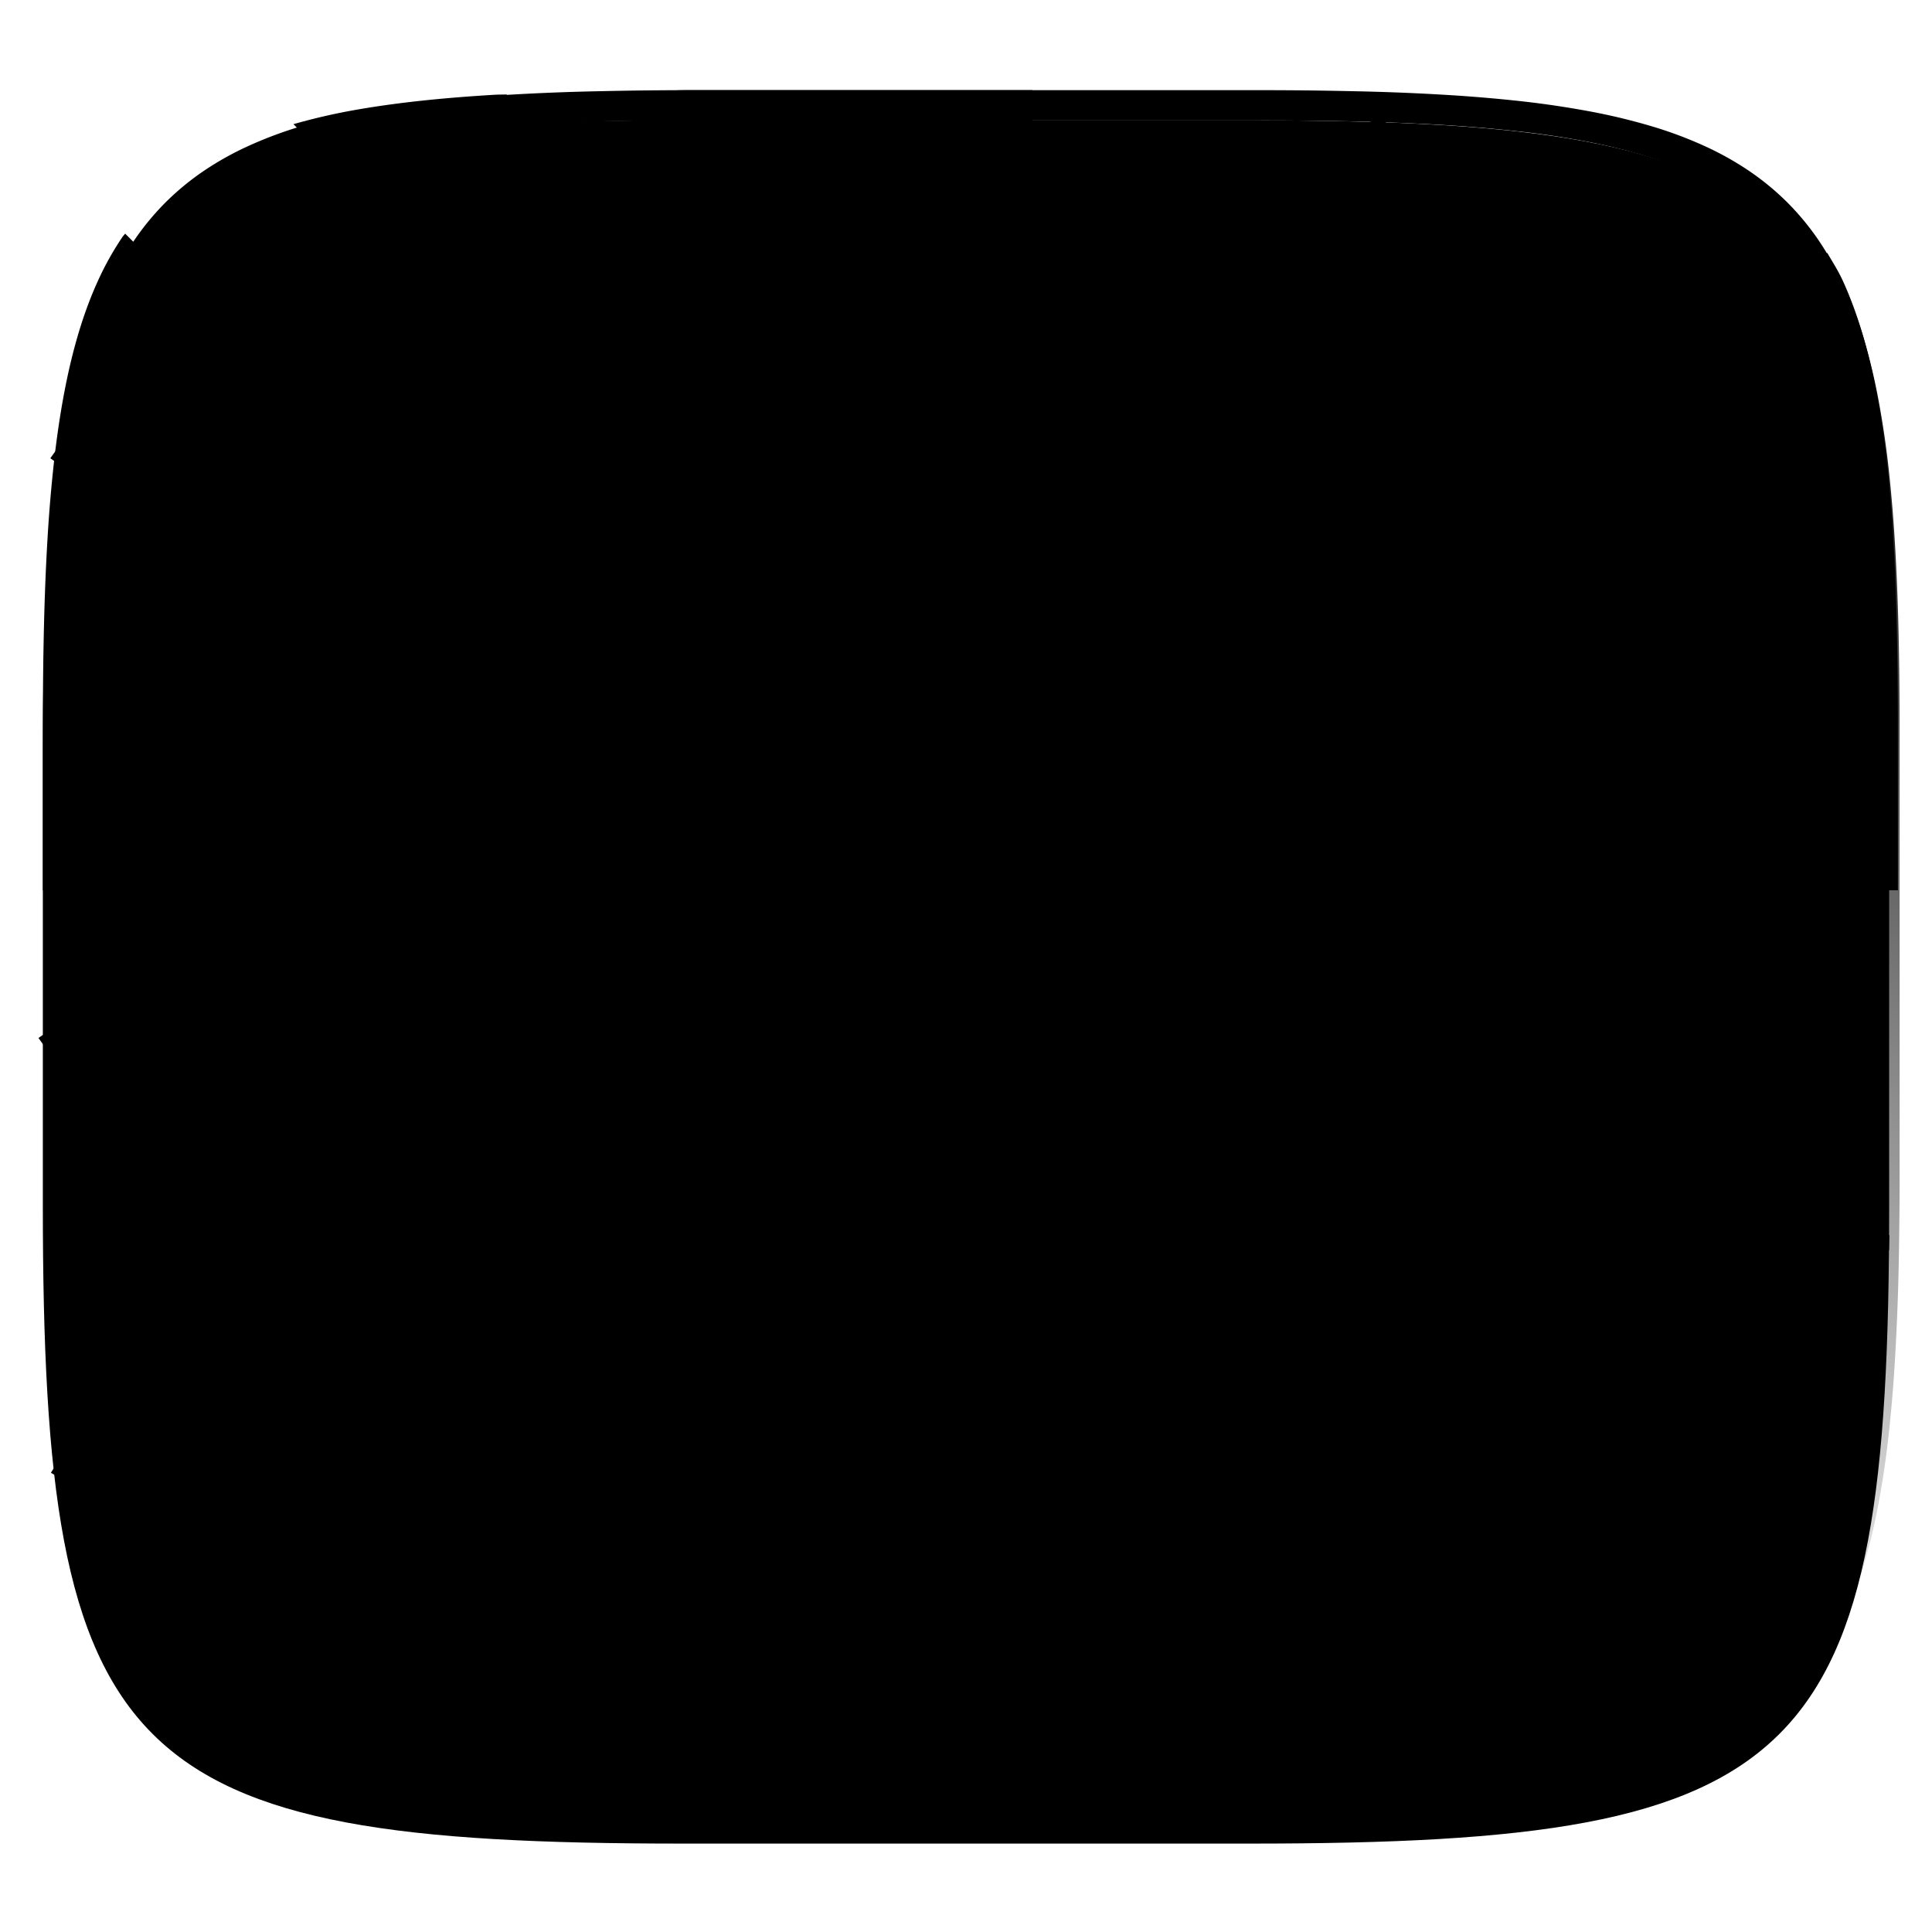 <svg xmlns="http://www.w3.org/2000/svg" xmlns:xlink="http://www.w3.org/1999/xlink" style="isolation:isolate" width="256" height="256" version="1.1">
 <defs>
  <linearGradient id="a">
   <stop offset="0" stop-color="{{ theme.colors.yellow }}"/>
   <stop offset=".426" stop-color="{{ theme.colors.yellow }}"/>
   <stop offset=".509" stop-color="{{ theme.colors.orange }}"/>
   <stop offset=".588" stop-color="{{ theme.colors.orange }}"/>
   <stop offset=".668" stop-color="{{ theme.colors.orange }}"/>
   <stop offset=".937" stop-color="{{ theme.colors.red }}" stop-opacity=".973"/>
   <stop offset="1" stop-color="{{ theme.colors.red }}"/>
  </linearGradient>
  <linearGradient id="b" x1="-316.3" x2="-308.032" y1="93.99" y2="120.69" gradientTransform="matrix(.301 .006 -.006 .302 118.479 -1.606)" gradientUnits="userSpaceOnUse">
   <stop stop-color="{{ theme.colors.red }}" stop-opacity=".916"/>
   <stop offset=".33" stop-color="{{ theme.colors.red }}" stop-opacity=".957"/>
   <stop offset="1" stop-color="{{ theme.colors.gray }}" stop-opacity=".016"/>
  </linearGradient>
  <linearGradient id="c" x1="-258.127" x2="-181.748" y1="208.636" y2="298.314" gradientTransform="matrix(.284 0 0 .361 111.034 -12.577)" gradientUnits="userSpaceOnUse">
   <stop stop-color="{{ theme.colors.red }}"/>
   <stop offset=".196" stop-color="{{ theme.colors.orange }}"/>
   <stop offset=".541" stop-color="{{ theme.colors.orange }}"/>
   <stop offset="1" stop-color="{{ theme.colors.orange }}"/>
  </linearGradient>
  <linearGradient id="f" x1="-335.91" x2="-268.99" y1="120.49" y2="82.48" gradientTransform="matrix(.296 .006 -.006 .296 -23.568 1.33)" gradientUnits="userSpaceOnUse">
   <stop stop-color="{{ theme.colors.yellow }}"/>
   <stop offset=".697" stop-color="{{ theme.colors.orange }}" stop-opacity=".506"/>
   <stop offset="1" stop-color="{{ theme.colors.orange }}" stop-opacity=".016"/>
  </linearGradient>
  <radialGradient id="p" cx="71.144" cy="56.087" r="54.181" fx="71.144" fy="56.087" gradientTransform="matrix(1.365,-4.3e-4,0,1.393,-20.745,-15.254)" gradientUnits="userSpaceOnUse" xlink:href="#a"/>
  <radialGradient id="q" cx="19.076" cy="29.852" r="5.912" fx="19.076" fy="29.852" gradientTransform="matrix(1.421,3.044,-4.316,2.016,121.434,-78.019)" gradientUnits="userSpaceOnUse" xlink:href="#b"/>
  <linearGradient id="r" x1="-226.75" x2="-170.39" gradientTransform="matrix(0.23,0.019,-0.021,0.214,101.188,30.48)" gradientUnits="userSpaceOnUse">
   <stop stop-color="{{ theme.colors.orange }}"/>
   <stop offset="1" stop-color="{{ theme.colors.orange }}"/>
  </linearGradient>
  <linearGradient id="s" x1="-258.127" x2="-181.748" y1="208.636" y2="298.314" gradientTransform="matrix(0.226,0,0,0.287,95.992,11.95)" gradientUnits="userSpaceOnUse" xlink:href="#c"/>
  <linearGradient id="t" x1="96.495" x2="106.134" y1="22.964" y2="21.464" gradientTransform="matrix(0.794,0,0,0.794,7.783,21.941)" gradientUnits="userSpaceOnUse" xlink:href="#d"/>
  <linearGradient id="d">
   <stop offset="0" stop-color="{{ theme.colors.orange }}"/>
   <stop offset="1" stop-color="{{ theme.colors.foreground }}d00" stop-opacity="0"/>
  </linearGradient>
  <linearGradient id="u" x1="96.103" x2="103.022" y1="65.32" y2="96.216" gradientTransform="matrix(0.809,0,0,0.81,6.858,19.938)" gradientUnits="userSpaceOnUse" xlink:href="#e"/>
  <linearGradient id="e">
   <stop offset="0" stop-color="{{ theme.colors.orange }}"/>
   <stop offset="1" stop-color="{{ theme.colors.orange }}" stop-opacity="0"/>
  </linearGradient>
  <linearGradient id="v" x1="82.97" x2="107.648" y1="30.088" y2="73.27" gradientTransform="matrix(0.794,0,0,0.794,7.783,21.941)" gradientUnits="userSpaceOnUse" xlink:href="#f"/>
  <linearGradient id="w" x1="116.796" x2="119.169" y1="64.772" y2="64.772" gradientTransform="matrix(0.547,0.023,-0.023,0.547,38.785,33.248)" gradientUnits="userSpaceOnUse" xlink:href="#g"/>
  <linearGradient id="g" x1="-226.75" x2="-170.39" gradientTransform="matrix(.284 .024 -.026 .264 -24.456 13.445)" gradientUnits="userSpaceOnUse">
   <stop stop-color="{{ theme.colors.orange }}"/>
   <stop offset="1" stop-color="{{ theme.colors.orange }}"/>
  </linearGradient>
  <radialGradient id="x" cx="71.144" cy="56.087" r="54.181" fx="71.144" fy="56.087" gradientTransform="matrix(1.365,-4.3e-4,0,1.393,-20.745,-15.254)" gradientUnits="userSpaceOnUse" xlink:href="#c"/>
  <filter id="i" width="270.648" height="254.338" x="-7.32" y="2.95" filterUnits="userSpaceOnUse">
   <feGaussianBlur in="SourceGraphic" stdDeviation="4.294"/>
   <feOffset dy="4" result="pf_100_offsetBlur"/>
   <feFlood flood-opacity=".4"/>
   <feComposite in2="pf_100_offsetBlur" operator="in" result="pf_100_dropShadow"/>
   <feBlend in="SourceGraphic" in2="pf_100_dropShadow"/>
  </filter>
  <linearGradient id="p-3" x1=".517" x2=".517" y2="1" gradientTransform="matrix(244.65,0,0,228.34,7.06,11.949)" gradientUnits="userSpaceOnUse">
   <stop offset="0" stop-color="{{ theme.colors.foreground }}"/>
   <stop offset=".125" stop-color="{{ theme.colors.foreground }}" stop-opacity=".098"/>
   <stop offset=".925" stop-opacity=".098"/>
   <stop offset="1" stop-opacity=".498"/>
  </linearGradient>
 </defs>
 <g style="filter:url(#i)">
  <linearGradient id="j" x1="-.033" x2="1.033" y1="-.071" y2=".995" gradientTransform="matrix(244.648,0,0,228.338,5.676,11.947)" gradientUnits="userSpaceOnUse">
   <stop offset="0%" stop-color="{{ theme.colors.blue }}"/>
   <stop offset="100%" stop-color="{{ theme.colors.blue }}"/>
  </linearGradient>
  <path style="fill:url(#j)" d="m 165.685,11.947 c 74.055,0 84.639,10.557 84.639,84.544 v 59.251 c 0,73.986 -10.584,84.543 -84.639,84.543 H 90.315 C 16.26,240.285 5.676,229.728 5.676,155.742 V 96.491 c 0,-73.987 10.584,-84.544 84.639,-84.544 z"/>
 </g>
 <g>
  <path d="m 166.444,11.95 c 74.406,0 85.04,10.557 85.04,84.544 v 59.251 c 0,73.986 -10.634,84.543 -85.04,84.543 H 90.719 C 16.314,240.288 5.68,229.731 5.68,155.745 V 96.494 C 5.68,22.507 16.314,11.95 90.719,11.95 Z" style="fill:none"/>
  <path d="m 64.121,239.56 c 0.55,0.036 1.021,0.098 1.581,0.131 0.435,0.025 1.027,0.011 1.468,0.035 l -0.039,-7.592 26.629,-24.465 v -8.156 l 12.29,-12.233 v -6.115 l 6.144,-6.117 v -16.309 l -8.193,-8.156 H 87.614 l -8.193,-8.154 H 58.938 l -8.195,8.154 v 20.389 l 16.443,14.34 -0.055,18.279 -6.144,6.117 V 236.21 Z M 99.904,81.267 93.76,87.384 h 6.144 l 2.049,2.039 h 2.048 l 2.049,-2.039 z m 77.838,28.542 h -24.58 l -14.338,14.271 v 20.388 l 10.241,10.194 h 14.339 l 6.145,6.116 v 6.116 l 4.097,4.077 v 24.465 l 15.556,16.365 25.688,-25.567 -0.277,-23.418 20.484,-20.387 h -8.194 L 206.42,122.042 v -8.155 h -24.581 z" style="fill:{{ theme.colors.foreground }};fill-opacity:0.5"/>
  <path d="M 251.484,117.964 V 96.493 c 0,-9.248 -0.167,-17.505 -0.603,-24.875 a 197.93,197.93 0 0 0 -0.869,-10.4 c -0.366,-3.254 -0.812,-6.298 -1.352,-9.147 -0.54,-2.848 -1.174,-5.501 -1.914,-7.97 -0.739,-2.469 -1.585,-4.756 -2.551,-6.871 -0.614,-1.347 -1.365,-2.511 -2.08,-3.723 l -2.922,2.908 h -12.29 l -12.29,12.233 -8.193,-8.155 h -24.58 l -12.29,12.233 v 10.193 h 12.29 v -6.117 h 8.193 v 8.156 l -4.098,4.076 -16.385,0.276 -6.146,5.841 h -8.193 v 8.155 l -6.146,6.117 v 12.23 h 12.29 l 8.195,-8.154 h 8.193 v 4.078 l 8.192,8.155 h 4.098 v -4.079 l -8.193,-8.154 h 8.193 l 8.192,8.154 h 10.242 l -6.144,-6.115 6.144,-6.115 h 6.146 l 6.144,6.115 h -6.144 l -6.146,6.115 6.034,6.006 0.112,6.227 h -8.193 l 24.581,24.465 h 4.095 l 4.097,-4.076 8.193,-8.157 -8.193,-8.154 z" style="fill:{{ theme.colors.foreground }};fill-opacity:0.5"/>
  <path d="m 157.259,71.073 v -6.116 l 6.145,-6.116 v 12.232 z m 63.499,120.286 v -12.784 l 8.194,-7.604 v 20.388 z M 136.775,11.95 H 90.718 c -0.789,0 -1.348,0.049 -2.123,0.051 L 81.47,20.105 93.76,32.337 V 45.12 l 14.339,15.76 h 8.193 v -8.154 l 12.29,-12.233 v -8.156 l 8.193,-8.154 z m -10.242,44.852 h 6.146 l 6.145,6.116 H 126.533 Z M 71.228,124.08 h -6.145 l -6.146,6.117 h 12.291 z" style="fill:{{ theme.colors.foreground }};fill-opacity:0.5"/>
  <path d="m 16.585,30.96 c -0.107,0.152 -0.245,0.268 -0.35,0.422 a 39.514,39.514 0 0 0 -3.267,5.848 c -0.965,2.115 -1.811,4.402 -2.551,6.871 -0.74,2.469 -1.373,5.122 -1.913,7.97 -0.54,2.849 -0.986,5.893 -1.352,9.147 a 197.89,197.89 0 0 0 -0.87,10.4 C 5.846,78.988 5.68,87.245 5.68,96.493 v 21.471 l 8.193,8.154 h 12.29 l 20.485,20.389 v -24.465 l 12.29,-12.232 h 8.193 l 12.29,-12.233 h 12.29 L 85.567,91.46 97.857,77.191 85.567,64.958 H 67.131 V 81.267 H 58.938 L 50.743,73.112 V 64.958 L 63.034,52.726 H 73.277 V 44.569 L 60.987,32.337 H 40.502 V 44.569 H 30.26 Z M 67.131,12.515 c -0.429,0.023 -1.005,0.008 -1.429,0.033 -3.705,0.217 -7.189,0.5 -10.461,0.863 -3.272,0.364 -6.334,0.808 -9.199,1.344 a 80.758,80.758 0 0 0 -7.159,1.699 l 7.765,7.729 h 20.483 z" style="fill:{{ theme.colors.foreground }};fill-opacity:0.5"/>
  <circle cx="72.959" cy="103.694" r="4.078" style="vector-effect:non-scaling-stroke;fill:{{ theme.colors.foreground }}"/>
  <circle cx="93.346" cy="185.244" r="4.078" style="vector-effect:non-scaling-stroke;fill:{{ theme.colors.foreground }}"/>
  <circle cx="154.509" cy="144.469" r="4.078" style="vector-effect:non-scaling-stroke;fill:{{ theme.colors.foreground }}"/>
  <circle cx="174.896" cy="83.306" r="4.078" style="vector-effect:non-scaling-stroke;fill:{{ theme.colors.foreground }}"/>
  <path d="M 5.68,138.353 C 74.095,89.264 156.548,81.268 250.33,79.229 M 7.252,59.908 c 20.973,15.048 41.693,29.384 65.226,43.833 53.234,32.684 112.819,59.511 177.852,60.924 M 155.018,141.411 C 175.115,98.334 187.385,62.815 182.27,12.294 M 140.057,239.946 C 70.119,187.607 64.499,114.679 76.551,12.294" style="opacity:0.5;vector-effect:non-scaling-stroke;fill:none;stroke:{{ theme.colors.foreground }};stroke-width:2"/>
  <path d="M 153.937,144.278 C 109.541,199.827 18.459,201.298 7.278,194.301" style="opacity:0.5;vector-effect:non-scaling-stroke;fill:none;stroke:{{ theme.colors.foreground }};stroke-width:2"/>
 </g>
 <g style="isolation:isolate;enable-background:new">
  <path style="opacity:0.2" d="m 153.07,52.19 c -2.198,-0.01 -9.194,12.61 -11.327,20.433 -3.994,14.65 1.153,26.707 16.453,38.543 10.243,7.924 14.013,11.464 16.838,15.815 3.428,5.278 3.887,7.148 0.717,2.915 -3.567,-4.763 -12.687,-12.21 -12.659,-10.338 0.005,0.304 0.517,2.106 1.138,4.007 1.635,5 1.455,14.08 -0.393,19.629 -2.565,7.705 -7.925,13.93 -14.698,18.131 -0.031,0.19 -5.59,5.162 -5.59,5.162 l -11.882,38.901 c 1.458,-0.09 3.13,-0.246 5.525,-0.48 14.207,-1.388 22.232,-4.317 29.3,-10.696 2.507,-2.263 7.202,-5.556 10.43,-7.319 3.23,-1.762 7.576,-4.626 9.661,-6.366 4.941,-4.12 9.225,-11.923 9.47,-17.248 0.13,-2.836 1.044,-5.39 3.738,-10.468 2.389,-4.503 4.051,-8.91 5.044,-13.373 2.175,-9.779 1.917,-19.33 -0.481,-19.925 -0.273,0.543 -0.122,1.784 -0.273,1.863 -0.374,0.196 -0.782,-1.761 -0.782,-2.787 0,-2.925 -2.585,-11.142 -5.218,-16.586 -2.515,-5.2 -7.696,-12.572 -13.74,-19.55 -4.478,-5.17 -6.458,-8.471 -8.189,-13.657 l -1.198,-3.585 -1.112,3.694 c -0.612,2.033 -1.32,3.697 -1.573,3.697 -0.254,0 -3.906,-3.116 -8.113,-6.924 -5.393,-4.882 -8.078,-7.892 -9.103,-10.204 -0.8,-1.804 -1.69,-3.282 -1.983,-3.283 z"/>
  <path style="opacity:0.182" d="m 73.596,64.56 -2.199,2.585 c -4.33,5.09 -8.187,15.379 -8.187,21.836 0,1.481 -1.245,4.149 -3.496,7.495 -3.165,4.707 -7.747,14.6 -8.978,19.384 -0.453,1.762 -0.409,1.748 0.743,-0.253 0.674,-1.171 1.352,-2.006 1.505,-1.855 0.152,0.15 -0.403,2.797 -1.235,5.88 -1.62,6.005 -2.781,17.274 -1.505,14.607 0.495,-1.033 0.736,-1.15 0.777,-0.375 0.256,4.843 1.802,15.205 2.825,18.993 l 51.309,5.983 c -0.61,-0.693 -0.964,-1.232 -0.785,-1.408 0.152,-0.151 1.618,0.093 3.257,0.54 1.638,0.447 5.922,0.674 9.52,0.504 6.008,-0.284 7.139,-0.607 13.826,-3.932 4.767,-2.37 7.845,-3.475 8.91,-3.2 2.484,0.642 3.754,-0.178 3.754,-2.426 0,-3.865 -6.014,-7.556 -12.292,-7.544 -2.211,0.004 -5.697,0.512 -7.746,1.126 -5.884,1.765 -11.084,1.466 -14.567,-0.833 -9.364,-6.183 -12.132,-12.468 -7.647,-17.367 1.931,-2.109 3.54,-2.133 6.165,-0.091 2.761,2.147 3.518,1.187 3.695,-4.68 l 0.145,-4.793 7.527,-3.752 c 7.532,-3.753 9.823,-5.78 10.707,-9.47 0.409,-1.703 0.157,-2.078 -1.869,-2.776 -1.288,-0.444 -4.473,-1.036 -7.077,-1.317 -2.604,-0.282 -5.622,-0.957 -6.708,-1.5 -2.237,-1.118 -4.477,-4.137 -4.477,-6.036 0,-2.213 4.688,-8.598 8.494,-11.572 l 3.664,-2.864 -3.351,-0.495 c -4.529,-0.672 -10.814,1.214 -15.282,4.585 -2.375,1.793 -3.95,2.495 -4.79,2.134 -0.69,-0.296 -5.01,-0.742 -9.6,-0.99 l -8.347,-0.452 -2.822,-4.125 c -1.85,-2.706 -3,-5.404 -3.342,-7.837 z"/>
  <path style="opacity:0.3;fill:{{ theme.colors.black }}" d="m 121.292,209.859 c -32.806,-3.141 -61.669,-26.996 -70.279,-58.086 -1.022,-3.692 -2.596,-14.236 -2.855,-19.128 -0.04,-0.775 -0.283,-0.658 -0.778,0.375 -1.276,2.666 -0.116,-8.602 1.504,-14.607 0.832,-3.083 1.388,-5.729 1.235,-5.88 -0.152,-0.15 -0.829,0.684 -1.503,1.855 -1.151,2.001 -1.196,2.016 -0.742,0.254 1.23,-4.785 5.812,-14.678 8.978,-19.385 2.25,-3.347 3.494,-6.015 3.494,-7.496 0,-6.457 3.858,-16.747 8.188,-21.837 l 2.2,-2.584 0.52,3.71 c 0.342,2.433 1.492,5.129 3.342,7.835 l 2.822,4.126 8.346,0.452 c 4.59,0.248 8.91,0.693 9.6,0.989 0.84,0.36 2.415,-0.34 4.79,-2.133 4.468,-3.37 10.755,-5.258 15.283,-4.586 l 3.349,0.496 -3.664,2.864 c -3.806,2.974 -8.492,9.36 -8.492,11.574 0,1.899 2.238,4.916 4.476,6.035 1.085,0.542 4.104,1.216 6.708,1.498 2.604,0.281 5.789,0.875 7.077,1.319 2.026,0.698 2.279,1.073 1.87,2.776 -0.884,3.691 -3.176,5.718 -10.707,9.47 l -7.527,3.751 -0.145,4.794 c -0.177,5.866 -0.936,6.827 -3.697,4.68 -2.625,-2.042 -4.234,-2.018 -6.164,0.09 -4.486,4.9 -1.718,11.185 7.646,17.368 3.483,2.3 8.684,2.596 14.57,0.831 2.048,-0.614 5.534,-1.12 7.745,-1.125 6.277,-0.012 12.292,3.679 12.292,7.543 0,2.249 -1.27,3.07 -3.755,2.427 -1.065,-0.275 -4.142,0.831 -8.91,3.202 -6.686,3.324 -7.818,3.646 -13.825,3.93 -3.598,0.17 -7.883,-0.057 -9.521,-0.504 -1.639,-0.447 -3.104,-0.69 -3.257,-0.539 -0.818,0.81 8.296,8.43 12.285,10.272 20.109,9.288 44.723,-1.453 51.257,-22.368 1.847,-5.913 2.03,-15.588 0.394,-20.917 -0.621,-2.026 -1.133,-3.948 -1.138,-4.272 -0.028,-1.995 9.09,5.94 12.658,11.017 3.17,4.512 2.71,2.52 -0.718,-3.106 -2.826,-4.637 -6.595,-8.41 -16.837,-16.854 -15.3,-12.614 -20.447,-25.463 -16.453,-41.076 2.133,-8.339 9.128,-21.787 11.327,-21.776 0.292,0.002 1.185,1.576 1.985,3.498 1.025,2.464 3.71,5.67 9.103,10.874 4.207,4.059 7.856,7.38 8.11,7.38 0.254,0 0.962,-1.773 1.575,-3.939 l 1.113,-3.938 1.196,3.82 c 1.731,5.527 3.712,9.047 8.19,14.558 6.044,7.435 11.224,15.29 13.74,20.833 2.632,5.802 5.217,14.559 5.217,17.676 0,1.093 0.408,3.179 0.782,2.97 0.15,-0.085 0,-1.406 0.273,-1.984 2.398,0.635 2.655,10.811 0.48,21.233 -0.993,4.756 -2.655,9.454 -5.044,14.252 -2.693,5.412 -3.605,8.134 -3.735,11.157 -0.245,5.675 -4.53,13.99 -9.47,18.382 -2.086,1.853 -6.433,4.906 -9.662,6.785 -3.23,1.878 -7.923,5.388 -10.43,7.8 -7.068,6.798 -15.095,9.921 -29.302,11.4 -7.857,0.819 -8.24,0.818 -17.11,-0.031 z"/>
  <path style="fill:url(#p)" d="M 55.955,117.056 C 38.06,115.343 22.317,102.33 17.62,85.372 17.062,83.359 16.204,77.607 16.062,74.939 16.04,74.516 15.908,74.58 15.638,75.144 c -0.696,1.454 -0.063,-4.692 0.82,-7.968 0.454,-1.681 0.757,-3.125 0.674,-3.207 -0.083,-0.082 -0.452,0.373 -0.82,1.012 -0.628,1.091 -0.652,1.1 -0.405,0.138 0.671,-2.61 3.17,-8.006 4.897,-10.573 1.228,-1.826 1.906,-3.281 1.906,-4.09 0,-3.521 2.105,-9.134 4.467,-11.91 l 1.2,-1.41 0.283,2.024 c 0.187,1.327 0.814,2.798 1.823,4.274 l 1.54,2.25 4.552,0.247 c 2.504,0.135 4.86,0.378 5.236,0.54 0.458,0.196 1.318,-0.186 2.613,-1.164 2.437,-1.839 5.866,-2.868 8.336,-2.502 l 1.827,0.271 -1.999,1.562 c -2.076,1.622 -4.632,5.106 -4.632,6.313 0,1.036 1.22,2.682 2.441,3.292 0.593,0.296 2.24,0.664 3.66,0.817 1.42,0.153 3.157,0.477 3.86,0.72 1.105,0.38 1.243,0.585 1.02,1.514 -0.483,2.013 -1.733,3.119 -5.84,5.166 l -4.106,2.045 -0.08,2.615 c -0.096,3.2 -0.51,3.724 -2.016,2.553 -1.432,-1.114 -2.31,-1.101 -3.362,0.05 -2.447,2.672 -0.937,6.1 4.17,9.472 1.9,1.254 4.738,1.416 7.947,0.454 1.118,-0.335 3.02,-0.612 4.225,-0.614 3.424,-0.006 6.705,2.006 6.705,4.115 0,1.226 -0.693,1.674 -2.048,1.323 -0.58,-0.15 -2.26,0.454 -4.86,1.746 -3.647,1.814 -4.264,1.99 -7.54,2.144 -1.964,0.093 -4.3,-0.03 -5.194,-0.274 -0.894,-0.244 -1.694,-0.377 -1.777,-0.294 -0.446,0.44 4.525,4.597 6.701,5.602 10.969,5.066 24.394,-0.792 27.958,-12.2 1.008,-3.226 1.108,-8.503 0.216,-11.41 -0.34,-1.105 -0.619,-2.153 -0.621,-2.33 -0.015,-1.088 4.958,3.24 6.904,6.01 1.73,2.46 1.478,1.374 -0.392,-1.695 -1.54,-2.529 -3.597,-4.587 -9.183,-9.193 -8.346,-6.88 -11.153,-13.889 -8.975,-22.405 1.164,-4.548 4.98,-11.884 6.179,-11.877 0.159,0 0.646,0.859 1.082,1.907 0.56,1.344 2.023,3.093 4.965,5.932 2.295,2.213 4.286,4.025 4.424,4.025 0.139,0 0.525,-0.967 0.859,-2.149 l 0.607,-2.148 0.653,2.084 c 0.944,3.015 2.024,4.935 4.467,7.94 3.296,4.057 6.122,8.341 7.494,11.364 1.436,3.165 2.846,7.941 2.846,9.642 0,0.596 0.223,1.734 0.426,1.62 0.083,-0.047 0,-0.767 0.15,-1.083 1.308,0.347 1.448,5.898 0.261,11.582 -0.541,2.594 -1.448,5.157 -2.75,7.774 -1.47,2.952 -1.967,4.437 -2.038,6.086 -0.134,3.095 -2.47,7.63 -5.166,10.026 -1.137,1.011 -3.509,2.676 -5.27,3.7 -1.761,1.025 -4.321,2.94 -5.69,4.256 -3.854,3.708 -8.232,5.411 -15.982,6.218 -4.285,0.446 -4.494,0.446 -9.332,-0.017 z" transform="matrix(1.833,0,0,1.833,20.342,-6.377)"/>
  <path style="fill:url(#q);fill-rule:evenodd" d="m 22.63,51.131 c 2.34,-4.134 4.769,-4.718 9.393,-5.447 -2.544,-2.525 -3.386,-6 -3.646,-8.548 -3.252,3.767 -5.68,8.57 -5.748,13.994" transform="matrix(1.833,0,0,1.833,20.342,-6.377)"/>
  <path style="opacity:0.65;fill:url(#r);fill-rule:evenodd" d="m 49.54,64.336 c 1.894,-1.557 11.371,-4.22 9.18,-8.532 -3.51,-1.186 -8.687,0.299 -10.847,-4.606 -2.576,6.686 -0.914,10.302 1.119,13.307" transform="matrix(1.833,0,0,1.833,20.342,-6.377)"/>
  <path style="opacity:0.45;fill:url(#s);fill-rule:evenodd" d="m 44.082,69.02 c -10.685,1.336 -9.269,7.495 -8.511,14.723 l 2.736,-2.871 c 1.92,7.03 13.253,5.906 19.537,3.446 2.862,-1.12 5.236,-0.585 6.344,-0.014 3.177,1.192 2.383,-1.986 2.383,-1.986 -2.383,-3.972 -8.739,-3.635 -11.037,-2.52 -1.419,0.69 -3.978,0.898 -6.328,0.12 -2.98,-0.986 -5.674,-3.955 -6.856,-6.733 -0.149,-0.282 -0.062,-0.936 -0.017,-1.221 0.123,-0.795 0.405,-1.562 1.749,-2.944" transform="matrix(1.833,0,0,1.833,20.342,-6.377)"/>
  <path style="fill:url(#t)" d="m 85.886,35.864 -1.444,4.32 2.99,2.01 2.14,1.853 -1.532,-2.387 -0.653,-1.371 -0.736,-2.091 z" transform="matrix(1.833,0,0,1.833,20.342,-6.377)"/>
  <path style="opacity:0.8;fill:{{ theme.colors.orange }}" d="m 199.06,162.454 -12.958,16.757 c 0,0 3.41,-1.774 5.483,-3.26 1.86,-1.334 3.607,-2.82 4.74,-4.973 1.526,-2.901 2.549,-7.54 2.549,-7.54"/>
  <path style="opacity:0.8;fill:{{ theme.colors.red }};fill-opacity:0.976" d="m 170.886,195.26 -19.743,7.633 c 0,0 4.336,0.197 6.845,-0.263 2.67,-0.49 5.166,-1.248 7.248,-2.505 2.804,-1.692 4.982,-4.119 4.982,-4.119"/>
  <path style="fill:url(#u)" d="m 80.297,67.456 3.12,2.7 c 0,0 1.986,1.988 3.015,3.423 1.502,2.147 1.06,1.085 1.06,1.085 0.28,0.678 -0.235,-0.266 0.617,1.142 0.795,1.314 0.8,1.63 1.133,2.52 1.033,2.759 2.111,6.36 2.116,7.195 0.755,2.993 -1.028,7.362 -1.029,7.366 -0.88,2.856 -2.409,5.574 -2.966,6.147 -0.557,0.574 -1.306,2.097 -2.049,2.969 -1.13,1.325 -3.507,3.667 -3.507,3.667 l -4.923,4.142 c 0,0 -5.804,-9.087 -4.911,-9.89 0.893,-0.804 7.159,-3.069 9.003,-5.55 1.534,-2.065 3.253,-4.145 3.976,-6.615 0.753,-2.57 0.632,-5.384 0.23,-8.033 -0.363,-2.392 -2.176,-6.33 -2.352,-6.867 -0.294,-0.9 -3.21,-5.4 -3.21,-5.4 z" transform="matrix(1.833,0,0,1.833,20.342,-6.377)"/>
  <path style="opacity:0.35;fill:url(#v)" d="m 73.868,28.39 c 0,0 -2.742,5.398 -3.49,8.306 -0.606,2.348 -0.905,4.81 -0.774,7.231 0.127,2.335 1.014,6.156 1.495,6.852 0.59,0.697 2.034,3.458 3.37,4.936 2.427,2.681 5.494,4.707 8.306,6.98 1.423,1.152 2.781,2.053 4.333,3.371 1.552,1.319 3.506,2.846 4.936,4.574 1.688,2.042 3.24,4.276 4.212,6.74 1.42,3.6 2.222,11.394 2.222,11.394 l -0.416,0.948 -0.485,1.768 -4.21,3.344 c 0,0 -2.474,-11.841 -3.61,-15.166 -1.137,-3.325 -2.266,-5.004 -2.266,-5.004 l -1.802,-3.272 -1.943,-2.505 -2.461,-2.346 c 0,0 -2.55,-2.3 -3.673,-3.222 -1.123,-0.92 -3.865,-3.379 -3.865,-3.379 l -2.166,-2.42 c 0,0 -1.673,-2.363 -2.231,-3.349 -0.56,-0.986 -0.827,-1.612 -1.175,-2.524 -0.348,-0.911 -0.816,-2.95 -0.816,-2.95 0,0 -0.19,-1.183 -0.253,-2.431 -0.031,-0.608 -0.05,-0.954 0.012,-2.008 0.031,-0.54 0.145,-1.16 0.223,-1.771 0.083,-0.646 0.242,-1.402 0.386,-1.968 0.084,-0.331 0.124,-0.481 0.19,-0.76 0.15,-0.634 0.507,-1.52 0.772,-2.248 0.292,-0.805 0.952,-2.404 0.952,-2.404 0,0 1.503,-3.324 2.542,-4.79 0.168,-0.238 0.364,-0.599 0.611,-0.924 0.178,-0.233 0.296,-0.374 0.458,-0.55 0.274,-0.295 0.616,-0.452 0.616,-0.452 z" transform="matrix(1.833,0,0,1.833,20.342,-6.377)"/>
  <path style="opacity:0.8;fill:url(#w)" d="m 101.922,67.431 -0.818,7.918 c 0,0 0.807,-1.42 1.082,-2.338 0.292,-0.979 0.465,-1.944 0.4,-2.856 -0.088,-1.228 -0.529,-2.373 -0.529,-2.373" transform="matrix(1.833,0,0,1.833,20.342,-6.377)"/>
  <path style="opacity:0.758;fill:url(#x)" d="m 38.308,80.872 -1.651,1.732 6.984,6.015 2.392,0.41 c -0.62,-0.616 -1.005,-1.101 -0.872,-1.234 0.084,-0.082 0.883,0.05 1.777,0.294 0.894,0.244 3.23,0.367 5.193,0.274 3.277,-0.154 3.896,-0.33 7.543,-2.144 2.6,-1.293 4.278,-1.896 4.858,-1.746 0.411,0.107 0.754,0.13 1.043,0.09 -0.347,0.032 -0.798,-0.038 -1.387,-0.259 -1.108,-0.57 -3.482,-1.106 -6.344,0.014 -6.283,2.46 -17.616,3.584 -19.536,-3.446 z m 27.509,3.643 a 1.336,1.336 0 0 1 -0.199,0.042 1.32,1.32 0 0 0 0.199,-0.042 z" transform="matrix(1.833,0,0,1.833,20.342,-6.377)"/>
 </g>
 <path d="m 166.444,11.95 c 4.328,-0.01 8.656,0.04 12.984,0.138 3.875,0.078 7.75,0.226 11.626,0.452 3.453,0.196 6.905,0.481 10.348,0.854 3.06,0.335 6.118,0.786 9.148,1.346 2.715,0.502 5.4,1.14 8.046,1.916 a 53.64,53.64 0 0 1 7.023,2.584 40.413,40.413 0 0 1 6.06,3.35 35.177,35.177 0 0 1 5.134,4.215 35.072,35.072 0 0 1 4.22,5.119 41.693,41.693 0 0 1 3.363,6.042 55.983,55.983 0 0 1 2.597,7.005 80.223,80.223 0 0 1 1.918,8.037 124.43,124.43 0 0 1 1.348,9.127 c 0.374,3.439 0.659,6.878 0.856,10.326 0.226,3.861 0.373,7.732 0.462,11.593 0.088,4.323 0.138,8.646 0.128,12.96 v 58.21 c 0.01,4.324 -0.04,8.637 -0.128,12.96 a 325.13,325.13 0 0 1 -0.462,11.593 200.99,200.99 0 0 1 -0.856,10.326 124.69,124.69 0 0 1 -1.348,9.137 80.686,80.686 0 0 1 -1.918,8.027 55.416,55.416 0 0 1 -2.597,7.005 41.181,41.181 0 0 1 -3.364,6.042 34.559,34.559 0 0 1 -4.22,5.119 35.178,35.178 0 0 1 -5.134,4.215 40.413,40.413 0 0 1 -6.059,3.35 55.14,55.14 0 0 1 -7.023,2.594 77.806,77.806 0 0 1 -8.046,1.906 c -3.03,0.57 -6.089,1.011 -9.148,1.346 a 203,203 0 0 1 -10.348,0.854 c -3.875,0.226 -7.75,0.374 -11.626,0.462 -4.328,0.088 -8.656,0.138 -12.984,0.128 H 92.318 a 571,571 0 0 1 -12.984,-0.128 328.35,328.35 0 0 1 -11.626,-0.462 203,203 0 0 1 -10.348,-0.854 c -3.06,-0.335 -6.118,-0.777 -9.148,-1.346 a 77.805,77.805 0 0 1 -8.046,-1.906 55.14,55.14 0 0 1 -7.023,-2.594 40.413,40.413 0 0 1 -6.06,-3.35 35.177,35.177 0 0 1 -5.134,-4.215 34.56,34.56 0 0 1 -4.22,-5.119 41.183,41.183 0 0 1 -3.363,-6.042 55.415,55.415 0 0 1 -2.597,-7.005 80.682,80.682 0 0 1 -1.918,-8.027 124.69,124.69 0 0 1 -1.348,-9.137 200.99,200.99 0 0 1 -0.856,-10.326 325.21,325.21 0 0 1 -0.462,-11.593 569.2,569.2 0 0 1 -0.128,-12.96 v -58.21 c -0.01,-4.314 0.04,-8.637 0.128,-12.96 0.089,-3.86 0.236,-7.732 0.462,-11.593 0.197,-3.448 0.482,-6.887 0.856,-10.326 0.335,-3.055 0.787,-6.101 1.348,-9.127 a 80.219,80.219 0 0 1 1.918,-8.037 55.983,55.983 0 0 1 2.597,-7.005 41.695,41.695 0 0 1 3.364,-6.042 35.072,35.072 0 0 1 4.22,-5.119 35.176,35.176 0 0 1 5.134,-4.215 40.413,40.413 0 0 1 6.059,-3.35 53.64,53.64 0 0 1 7.023,-2.584 80.47,80.47 0 0 1 8.046,-1.916 125.11,125.11 0 0 1 9.148,-1.346 c 3.443,-0.373 6.895,-0.658 10.348,-0.854 3.875,-0.226 7.75,-0.374 11.626,-0.452 4.328,-0.098 8.656,-0.148 12.984,-0.138 z m 0.01,4.009 c 4.298,-0.01 8.597,0.039 12.895,0.127 3.827,0.089 7.653,0.236 11.48,0.452 3.383,0.197 6.767,0.472 10.13,0.845 2.971,0.315 5.932,0.747 8.863,1.297 a 75.943,75.943 0 0 1 7.654,1.819 50.493,50.493 0 0 1 6.501,2.397 37.038,37.038 0 0 1 5.47,3.026 30.383,30.383 0 0 1 4.524,3.724 31.05,31.05 0 0 1 3.738,4.519 37.27,37.27 0 0 1 3.03,5.443 51.458,51.458 0 0 1 2.4,6.494 75.563,75.563 0 0 1 1.83,7.634 c 0.54,2.928 0.973,5.875 1.297,8.842 0.374,3.36 0.65,6.73 0.846,10.11 a 318.4,318.4 0 0 1 0.453,11.456 c 0.088,4.293 0.138,8.577 0.138,12.87 v 58.212 c 0,4.293 -0.05,8.577 -0.138,12.87 a 317.55,317.55 0 0 1 -0.453,11.456 c -0.196,3.38 -0.472,6.75 -0.846,10.12 a 121.69,121.69 0 0 1 -1.298,8.832 75.561,75.561 0 0 1 -1.83,7.634 50.9,50.9 0 0 1 -2.4,6.494 36.767,36.767 0 0 1 -3.03,5.443 30.615,30.615 0 0 1 -3.737,4.53 30.938,30.938 0 0 1 -4.525,3.713 37.037,37.037 0 0 1 -5.469,3.026 49.07,49.07 0 0 1 -6.501,2.397 75.943,75.943 0 0 1 -7.653,1.818 c -2.931,0.55 -5.892,0.982 -8.862,1.306 a 193.7,193.7 0 0 1 -10.132,0.836 c -3.826,0.216 -7.652,0.373 -11.479,0.452 -4.298,0.098 -8.597,0.137 -12.895,0.137 H 92.308 c -4.298,0 -8.597,-0.04 -12.895,-0.137 a 320.08,320.08 0 0 1 -11.48,-0.452 193.7,193.7 0 0 1 -10.13,-0.836 c -2.971,-0.324 -5.932,-0.756 -8.863,-1.306 a 75.943,75.943 0 0 1 -7.653,-1.818 49.07,49.07 0 0 1 -6.501,-2.397 37.038,37.038 0 0 1 -5.47,-3.026 30.939,30.939 0 0 1 -4.524,-3.714 30.615,30.615 0 0 1 -3.738,-4.53 36.765,36.765 0 0 1 -3.03,-5.442 50.903,50.903 0 0 1 -2.4,-6.494 75.566,75.566 0 0 1 -1.829,-7.634 121.69,121.69 0 0 1 -1.298,-8.832 c -0.374,-3.37 -0.65,-6.74 -0.846,-10.12 a 317.45,317.45 0 0 1 -0.453,-11.456 623.85,623.85 0 0 1 -0.137,-12.87 V 97.013 c 0,-4.293 0.049,-8.577 0.137,-12.87 0.079,-3.822 0.236,-7.634 0.453,-11.456 0.197,-3.38 0.472,-6.75 0.846,-10.11 0.324,-2.967 0.757,-5.914 1.298,-8.842 a 75.568,75.568 0 0 1 1.83,-7.634 51.46,51.46 0 0 1 2.4,-6.494 37.27,37.27 0 0 1 3.03,-5.443 31.05,31.05 0 0 1 3.737,-4.52 30.384,30.384 0 0 1 4.525,-3.723 37.039,37.039 0 0 1 5.469,-3.026 50.494,50.494 0 0 1 6.501,-2.397 75.943,75.943 0 0 1 7.653,-1.818 c 2.931,-0.55 5.892,-0.982 8.863,-1.297 3.364,-0.373 6.747,-0.648 10.13,-0.845 a 344.71,344.71 0 0 1 11.48,-0.452 c 4.298,-0.088 8.597,-0.137 12.895,-0.127 z" style="opacity:0.4;isolation:isolate;fill:url(#p-3);fill-rule:evenodd"/>
</svg>
